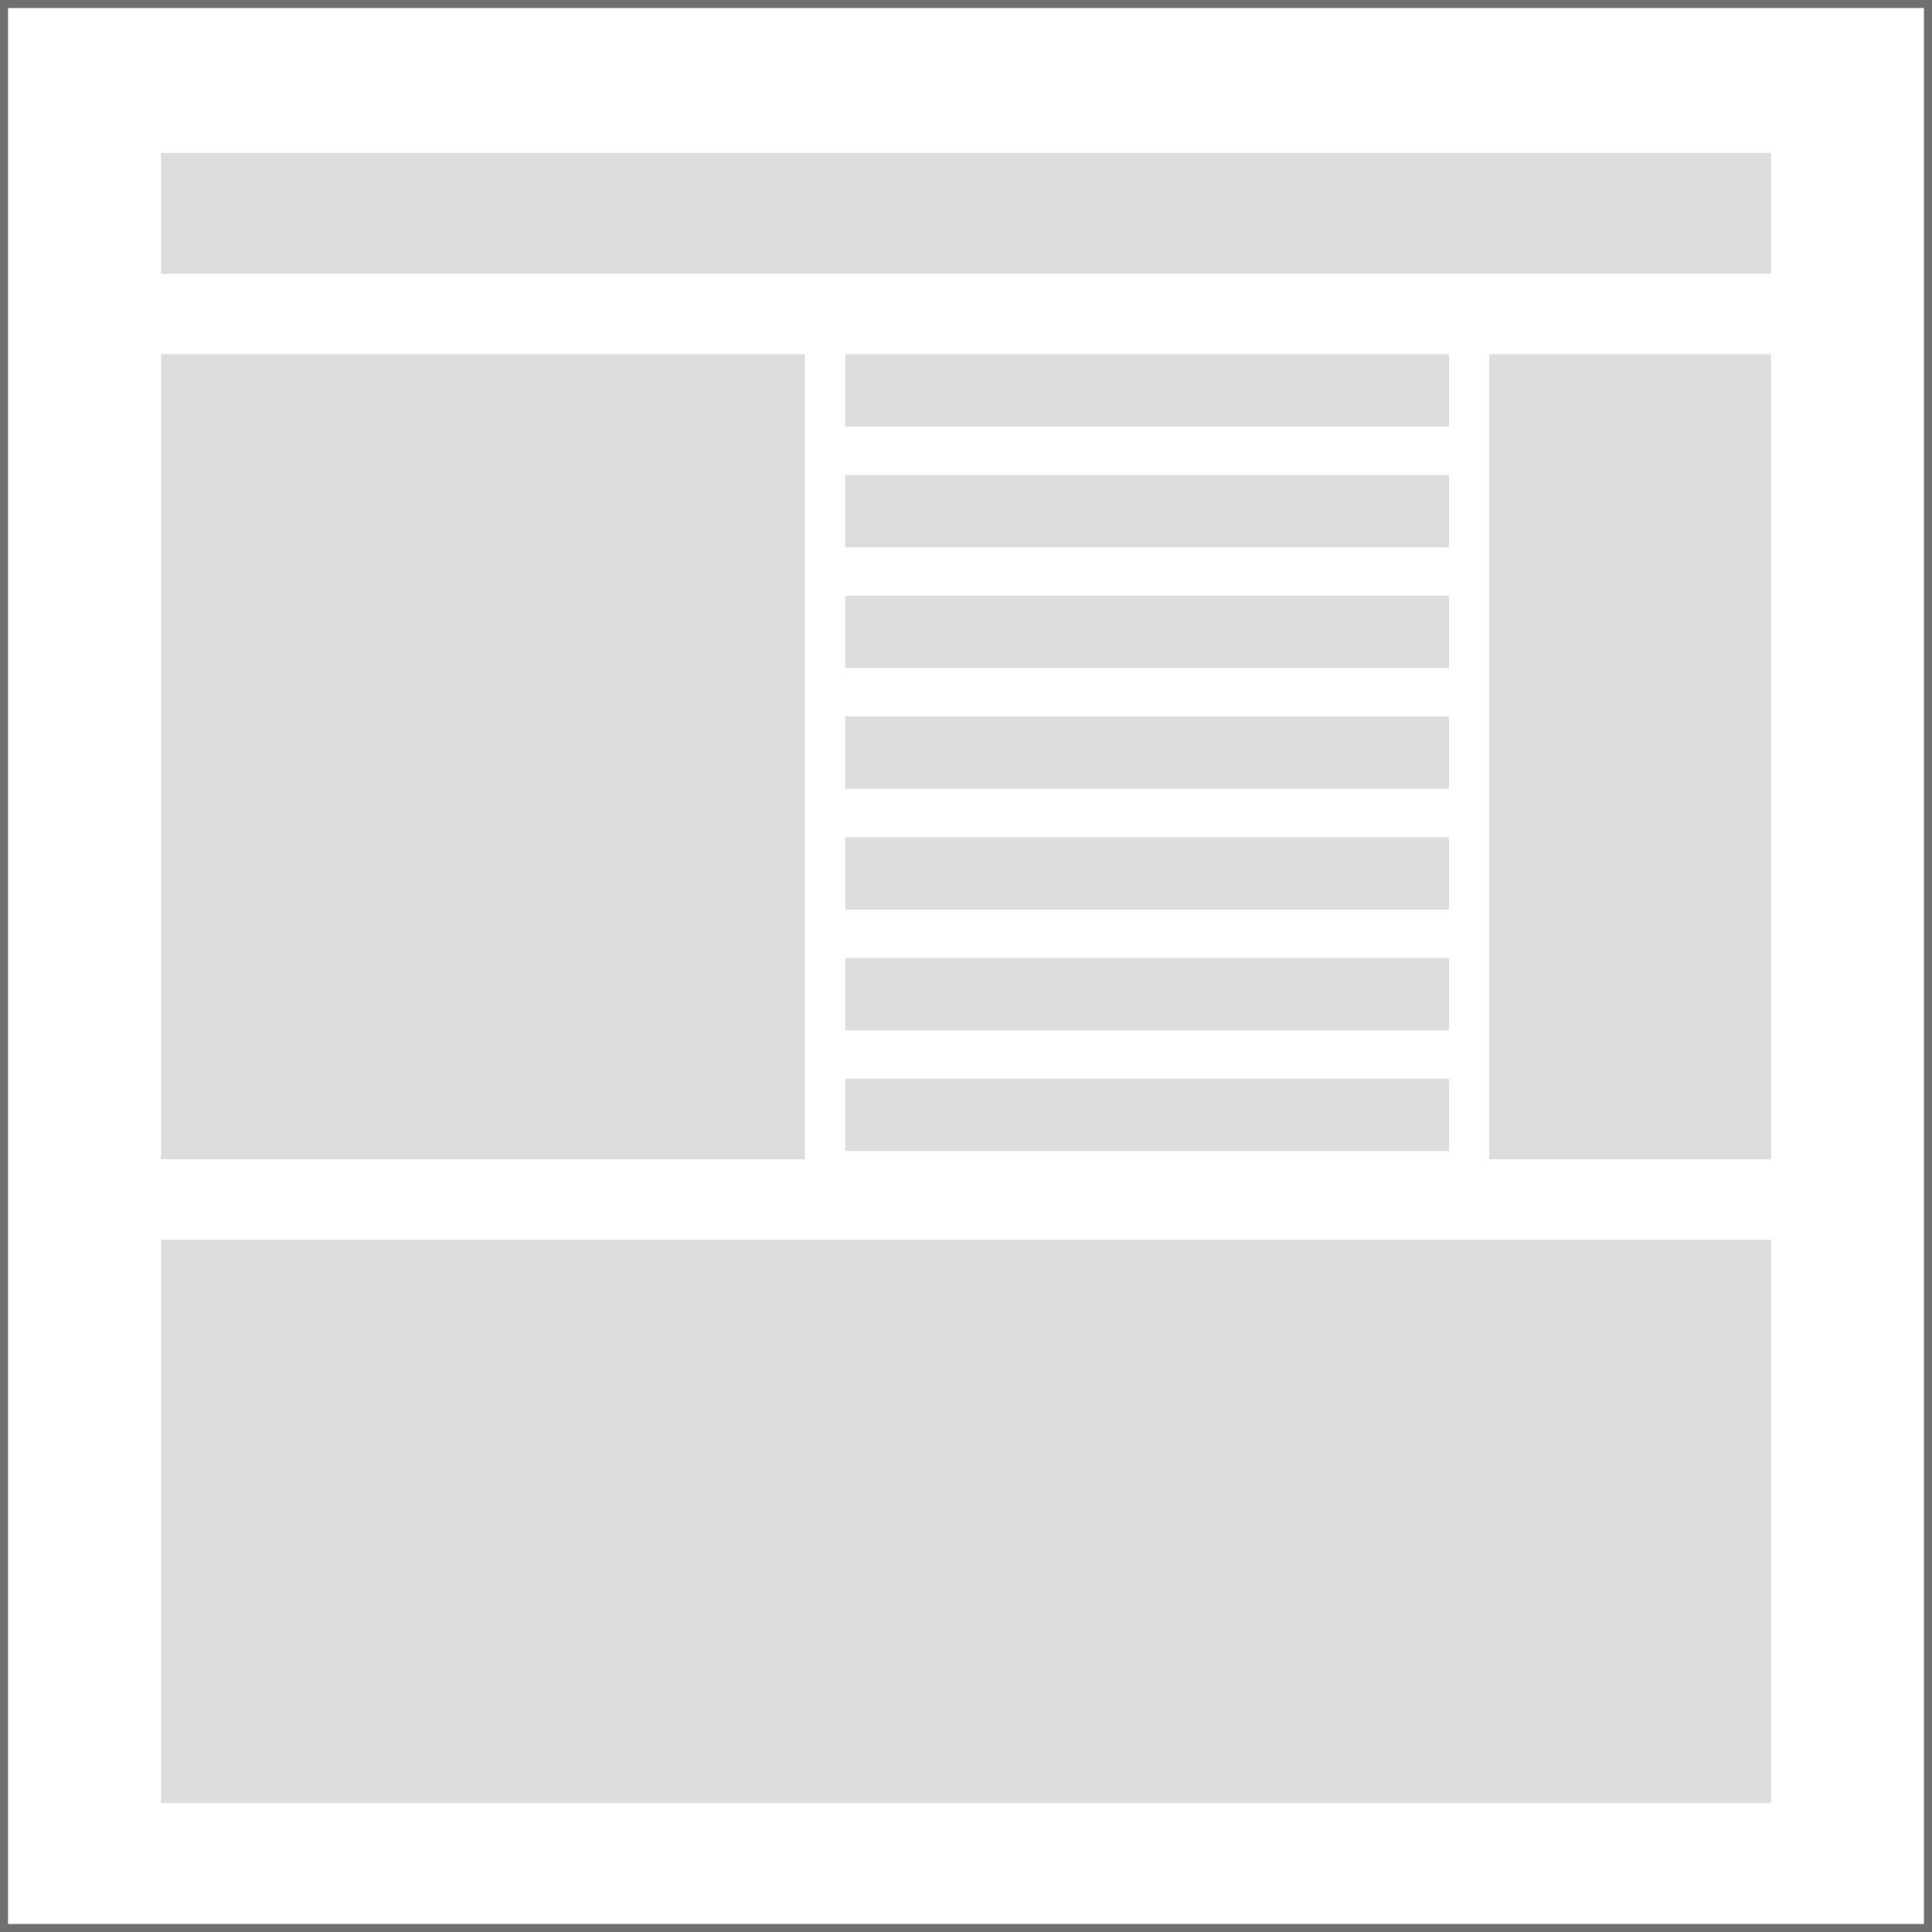 <svg xmlns="http://www.w3.org/2000/svg" width="240" height="240"><defs><clipPath id="a"><path fill="none" d="M0 0h75v100H0z"/></clipPath></defs><g data-name="template 2"><g data-name="Rectangle 8" fill="#fff" stroke="#707070"><path d="M0 0h240v240H0z" stroke="none"/><path fill="none" d="M.5.5h239v239H.5z"/></g><path data-name="Rectangle 9" fill="#ddd" d="M20 19h200v15H20z"/><path data-name="Rectangle 12" fill="#ddd" d="M20 154h200v70H20z"/><g data-name="Group 4"><path data-name="Rectangle 10" fill="#ddd" d="M20 44h80v100H20z"/><path data-name="Rectangle 13" fill="#ddd" d="M185 44h35v100h-35z"/><g data-name="Group 5"><g data-name="Repeat Grid 2" transform="translate(105 44)" clip-path="url(#a)"><path data-name="Rectangle 11" fill="#ddd" d="M0 0h90v9H0zm0 15h90v9H0zm0 15h90v9H0zm0 15h90v9H0zm0 15h90v9H0zm0 15h90v9H0zm0 15h90v9H0z"/></g></g></g></g></svg>